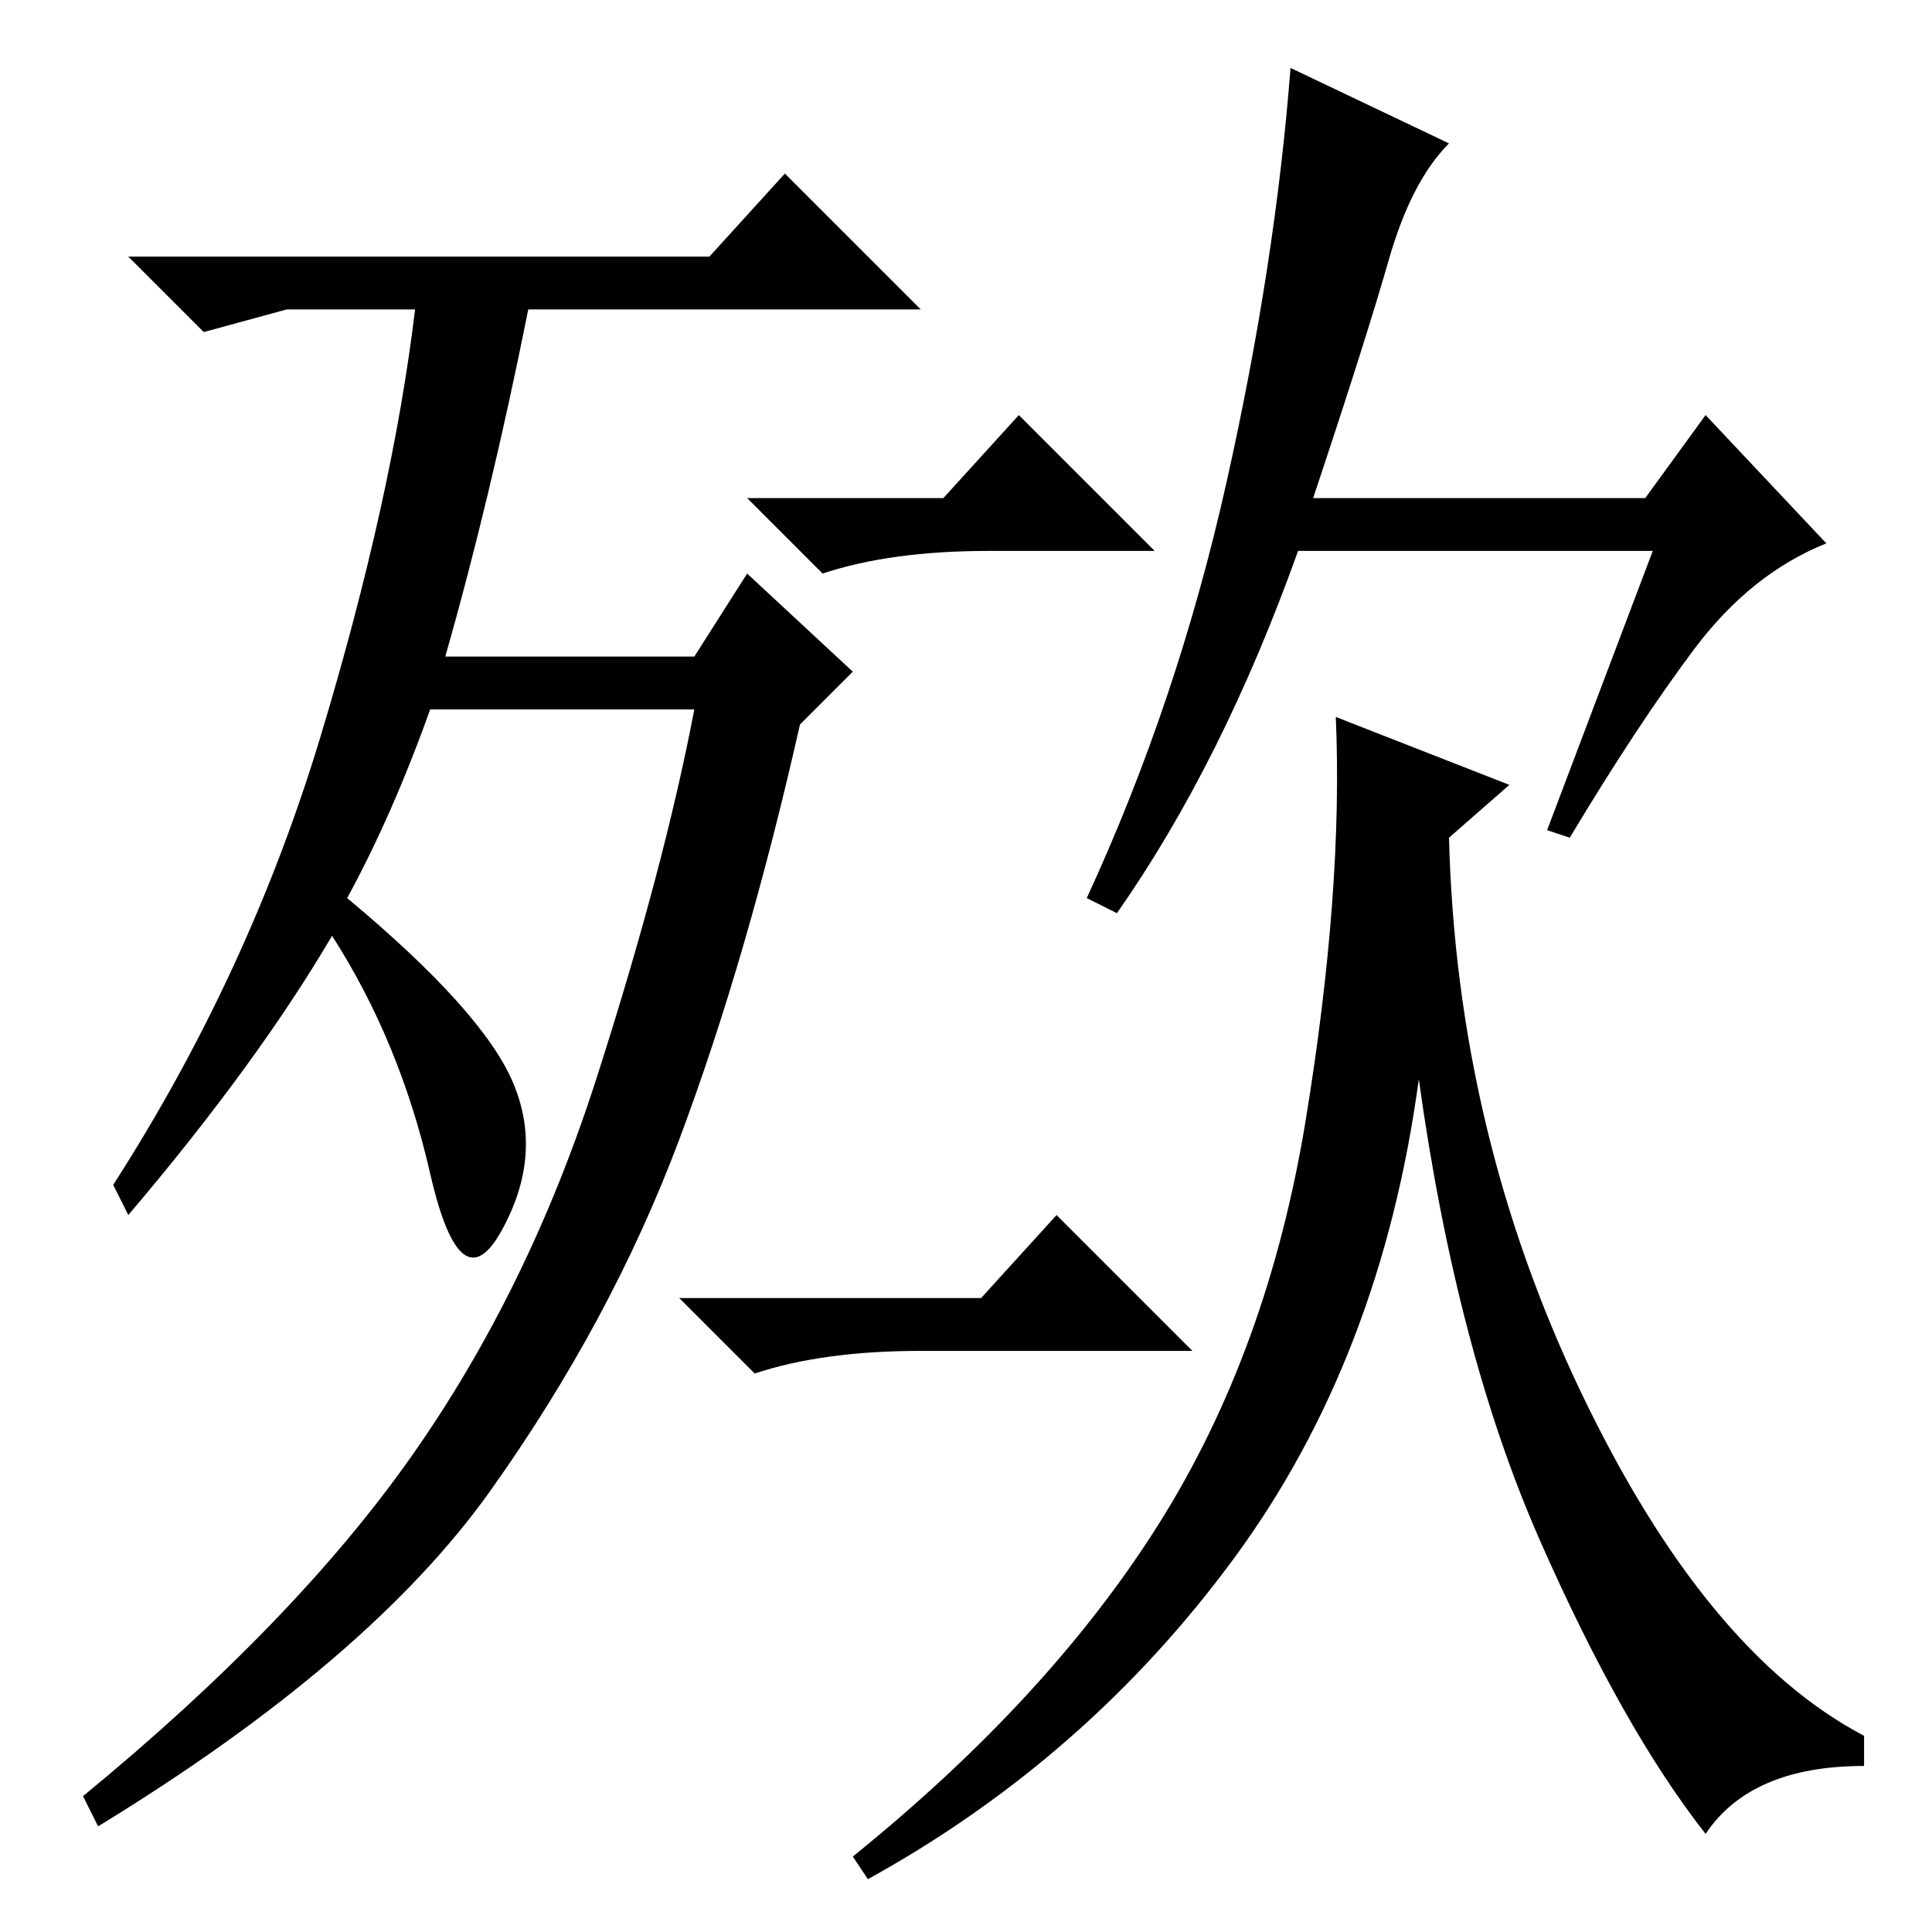 <?xml version="1.0" standalone="no"?>
<!DOCTYPE svg PUBLIC "-//W3C//DTD SVG 1.1//EN" "http://www.w3.org/Graphics/SVG/1.1/DTD/svg11.dtd" >
<svg xmlns="http://www.w3.org/2000/svg" xmlns:xlink="http://www.w3.org/1999/xlink" version="1.1" viewBox="0 -36 256 256">
  <g transform="matrix(1 0 0 -1 0 220)">
   <path fill="currentColor"
d="M46 137q18 -15 22 -24.5t-1.5 -19.5t-9.5 7.5t-13 31.5q-10 -17 -27 -37l-2 4q18 28 27.5 59.5t12.5 56.5h-17l-11 -3l-10 10h77l10 11l18 -18h-52q-5 -25 -11 -46h33l7 11l14 -13l-7 -7q-7 -31 -16 -55t-25 -46.5t-52 -44.5l-2 4q28 23 43.5 45t24.5 50t13 49h-35
q-5 -14 -11 -25zM224.5 170q-7.5 -10 -16.5 -25l-3 1l14 37h-47q-10 -28 -24 -48l-4 2q12 26 18.5 55t8.5 55l21 -10q-5 -5 -8 -15.5t-10 -31.5h44l8 11l16 -17q-10 -4 -17.5 -14zM153.5 54q14.5 23 19.5 53.5t4 53.5l23 -9l-8 -7q1 -39 17.5 -73.5t37.5 -45.5v-4
q-15 0 -21 -9q-11 14 -22 39t-16 61q-5 -37 -24.5 -63.5t-48.5 -42.5l-2 3q26 21 40.5 44zM125 190l10 11l18 -18h-22q-13 0 -22 -3l-10 10h26zM130 84l10 11l18 -18h-36q-13 0 -22 -3l-10 10h40z" />
  </g>

</svg>
